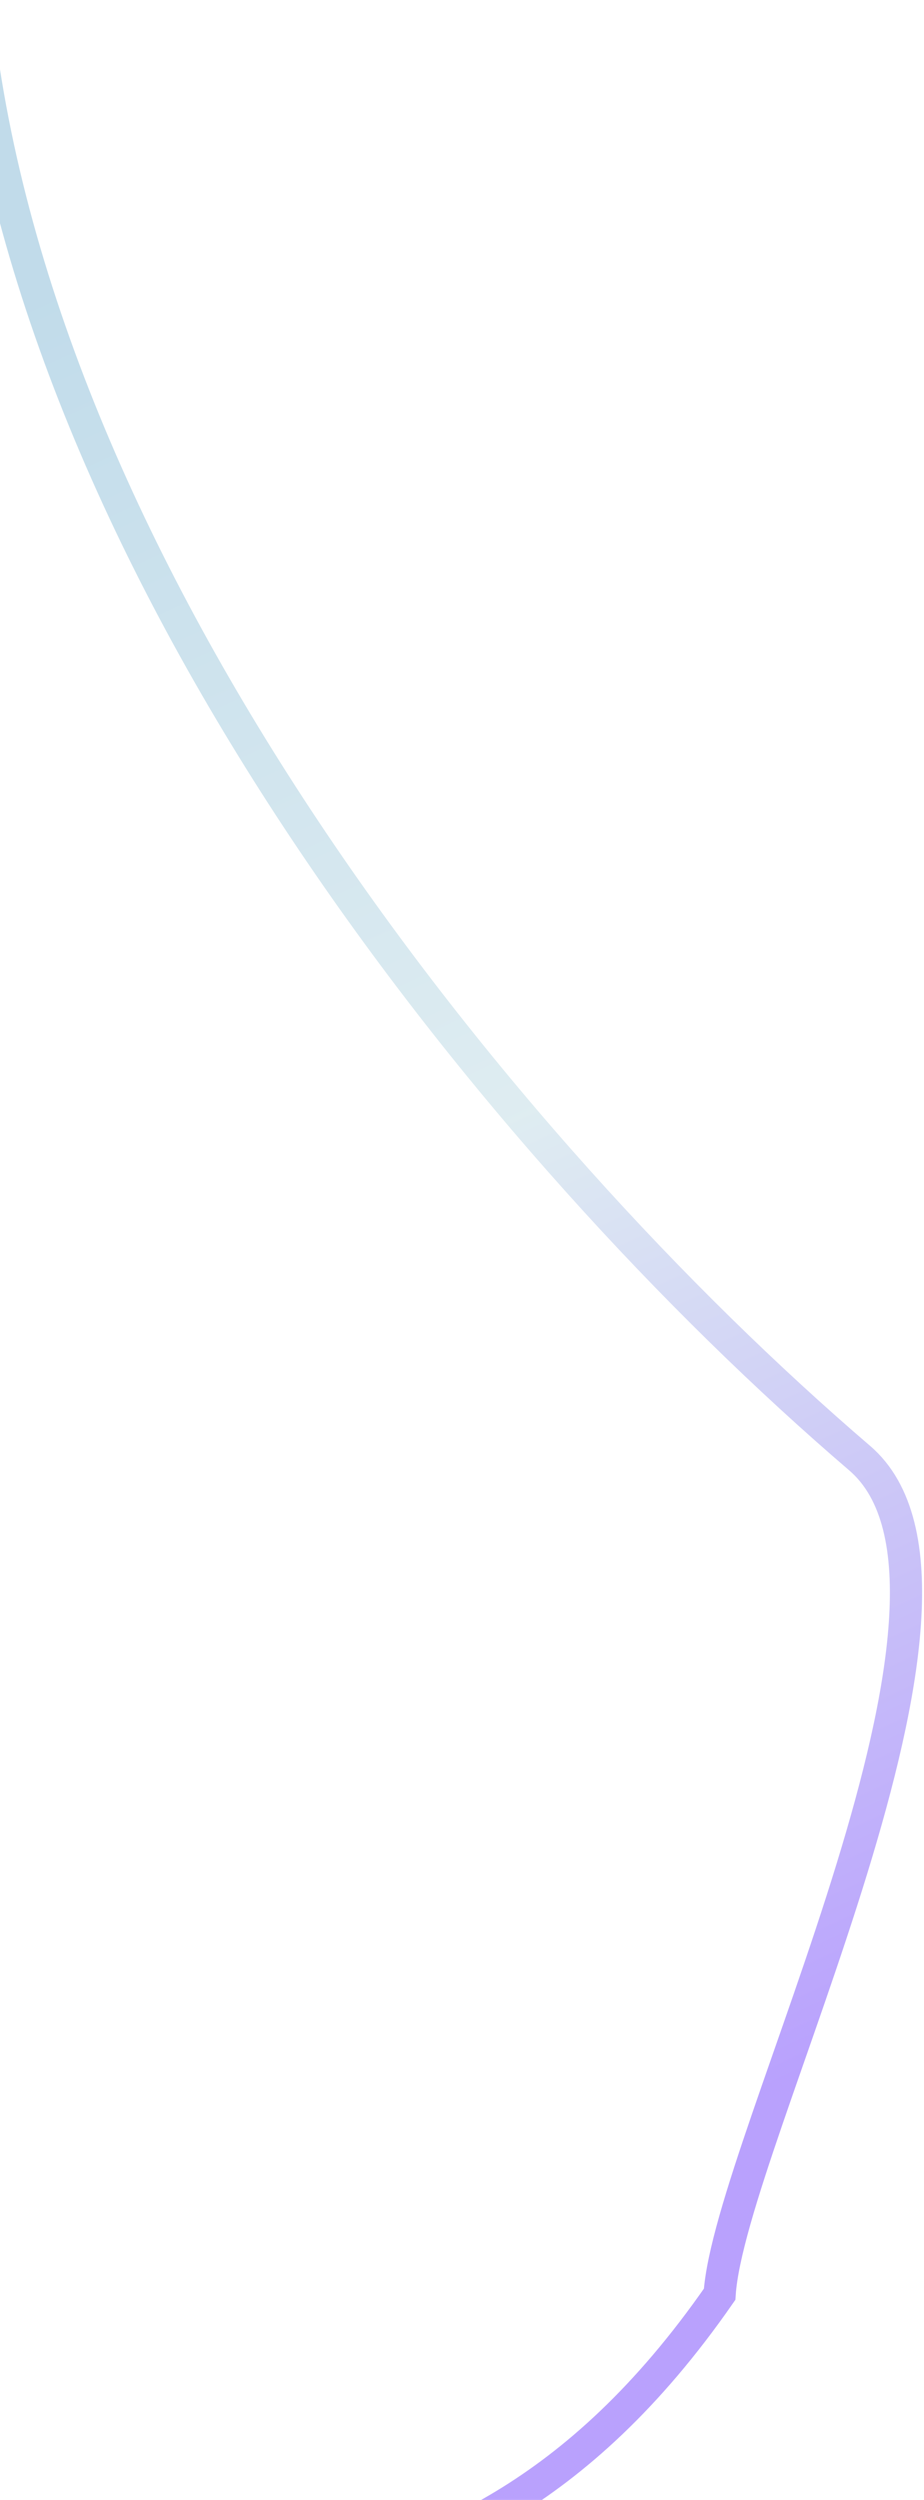 <svg width="373" height="1009" viewBox="0 0 373 1009" fill="none" xmlns="http://www.w3.org/2000/svg">
<path d="M-9.393 6.807C15.696 232.604 200.214 462.684 347 588.5C409.919 642.431 294.494 864.492 290.5 926C173.5 1094.5 54.07 1001.65 28 1132" stroke="url(#paint0_linear_56_353)" stroke-opacity="0.4" stroke-width="13" stroke-linecap="round"/>
<defs>
<linearGradient id="paint0_linear_56_353" x1="319" y1="837" x2="-9" y2="133.5" gradientUnits="userSpaceOnUse">
<stop stop-color="#5015FA"/>
<stop offset="0.51" stop-color="#AED1DD"/>
<stop offset="1" stop-color="#64A6CB"/>
</linearGradient>
</defs>
</svg>
